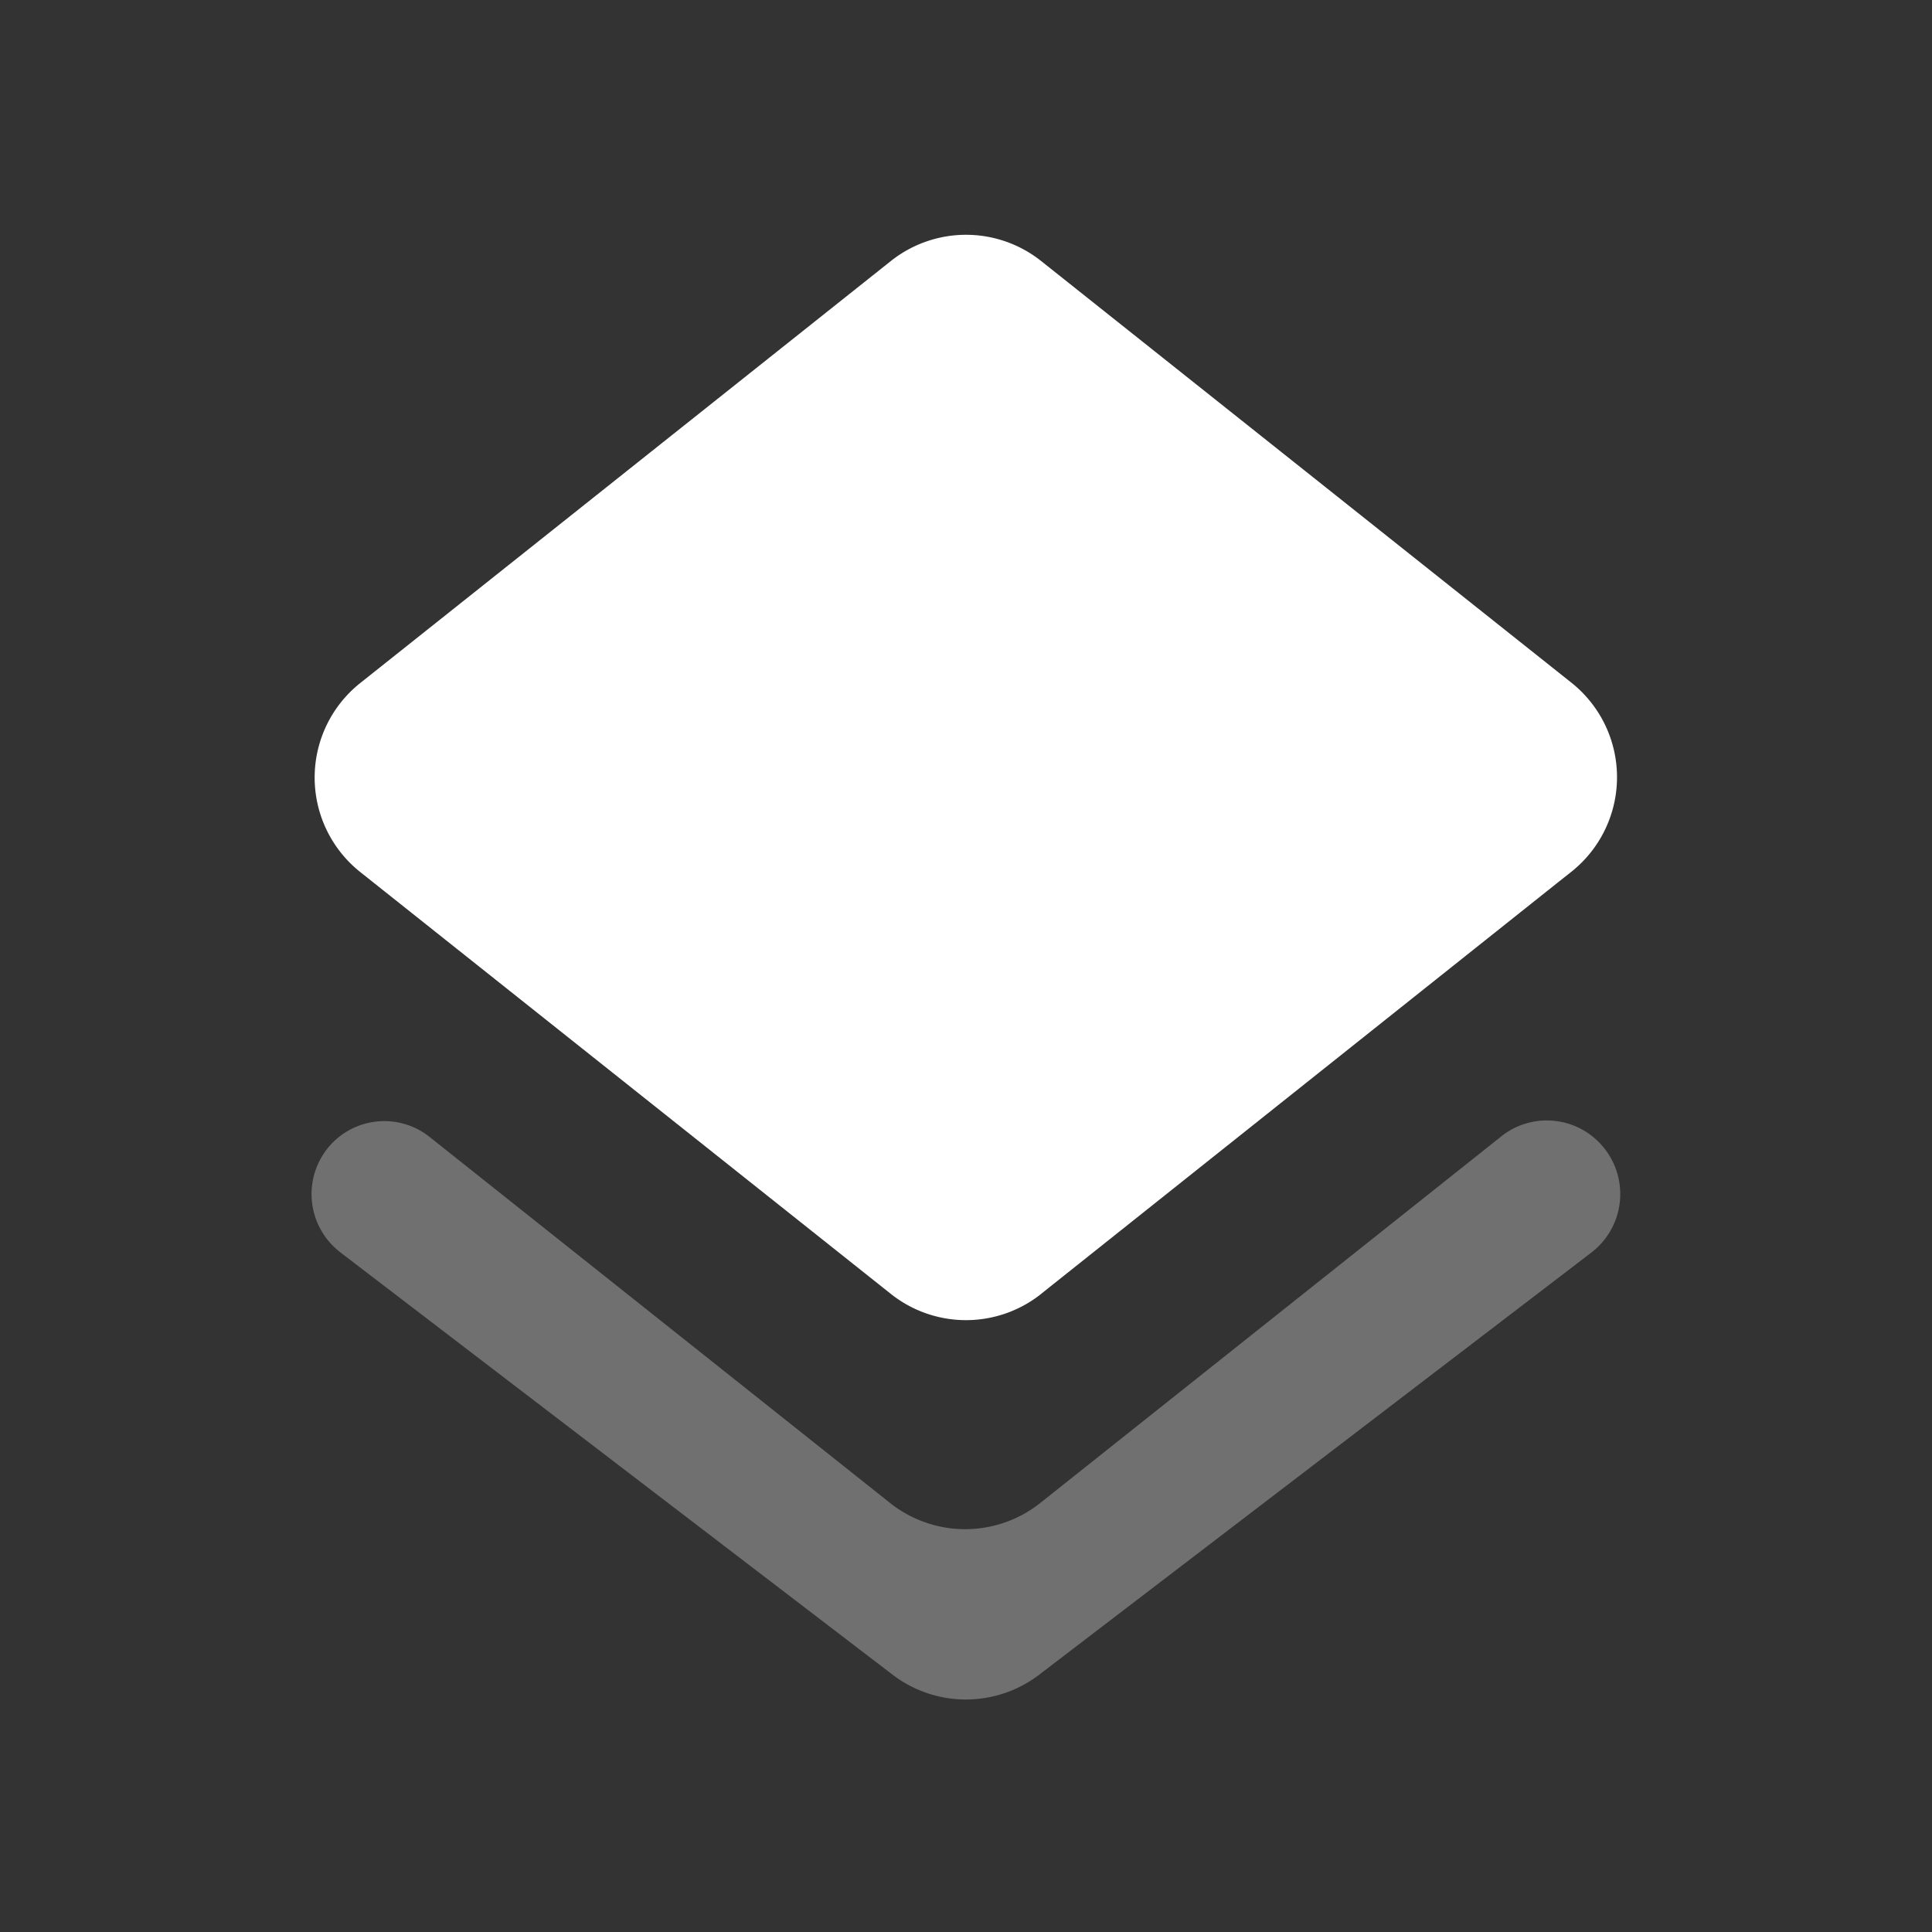 <svg width="24" height="24" fill="none" xmlns="http://www.w3.org/2000/svg"><rect width="100%" height="100%" fill="#333333" stroke="none"/><path d="M12.934 16.072l6.426-5.116.158-.125a1.5 1.5 0 00.003-2.35l-6.587-5.238a1.5 1.5 0 00-1.868 0L4.475 8.485a1.5 1.5 0 00-.001 2.347l.156.124 6.436 5.117a1.5 1.5 0 001.868 0z" fill="#fff"/><path opacity=".3" fill-rule="evenodd" clip-rule="evenodd" d="M11.056 18.67l-5.72-4.547a.903.903 0 00-1.269.145l-.007.009a.91.91 0 00.162 1.275l.004.004 6.861 5.247a1.5 1.5 0 001.823 0l6.858-5.243a.915.915 0 00.171-1.283l-.004-.005a.91.91 0 00-1.278-.162l-.008.007-5.726 4.553a1.5 1.5 0 01-1.867 0z" fill="#fff"/></svg>